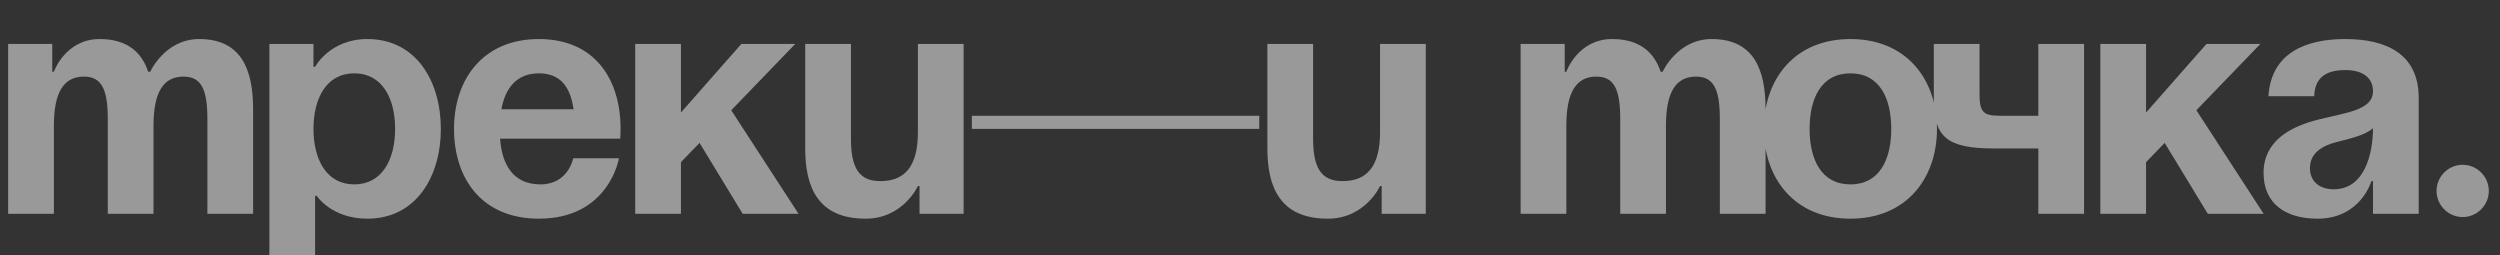 <svg width="421" height="43" viewBox="0 0 421 43" fill="none" xmlns="http://www.w3.org/2000/svg">
<rect x="0" y="0" width="421" height="43" fill="#333333" stroke="none"/>
<path opacity="0.5" d="M18.15 36V20.05C18.15 15.1 17.16 12.9 14.135 12.9C10.835 12.9 9.075 15.375 9.075 21.15V36H1.375V7.4H8.8V12.075H9.075C9.075 12.075 11 6.575 16.775 6.575C21.395 6.575 23.87 8.775 24.97 12.13L25.025 12.075H25.3C25.3 12.075 27.775 6.575 33.55 6.575C40.7 6.575 42.625 11.8 42.625 18.4V36H34.925V20.05C34.925 15.1 33.935 12.9 30.91 12.9C27.61 12.9 25.85 15.375 25.85 21.15V36H18.15ZM45.364 45.9V7.4H52.789V11.25H53.064C53.064 11.25 55.539 6.575 61.864 6.575C70.114 6.575 74.239 13.725 74.239 21.7C74.239 29.675 70.114 36.825 61.864 36.825C55.814 36.825 53.339 32.975 53.339 32.975H53.064V45.9H45.364ZM52.789 21.7C52.789 26.87 54.989 31.05 59.664 31.05C64.339 31.05 66.539 26.87 66.539 21.7C66.539 16.53 64.339 12.35 59.664 12.35C54.989 12.35 52.789 16.53 52.789 21.7ZM76.456 21.7C76.456 13.34 81.351 6.575 90.756 6.575C100.161 6.575 104.506 13.34 104.506 21.7C104.506 22.36 104.451 23.35 104.451 23.35H84.211C84.541 27.75 86.411 31.05 91.031 31.05C95.706 31.05 96.531 26.65 96.531 26.65H104.231C104.231 26.65 102.581 36.825 90.756 36.825C81.131 36.825 76.456 30.06 76.456 21.7ZM90.756 12.35C86.961 12.35 85.091 14.88 84.431 18.4H96.586C96.091 14.88 94.551 12.35 90.756 12.35ZM106.971 36V7.4H114.671V18.95L124.846 7.4H133.921L123.141 18.565L134.471 36H125.066L117.806 24.065L114.671 27.31V36H106.971ZM162.274 7.4V36H154.849V31.325H154.574C154.574 31.325 152.099 36.825 145.774 36.825C137.799 36.825 135.599 31.6 135.599 25V7.4H143.299V23.35C143.299 28.3 144.674 30.5 148.249 30.5C152.374 30.5 154.574 28.025 154.574 22.25V7.4H162.274ZM163.657 21.7V19.5H212.057V21.7H163.657ZM240.101 7.4V36H232.676V31.325H232.401C232.401 31.325 229.926 36.825 223.601 36.825C215.626 36.825 213.426 31.6 213.426 25V7.4H221.126V23.35C221.126 28.3 222.501 30.5 226.076 30.5C230.201 30.5 232.401 28.025 232.401 22.25V7.4H240.101ZM272.847 36V20.05C272.847 15.1 271.857 12.9 268.832 12.9C265.532 12.9 263.772 15.375 263.772 21.15V36H256.072V7.4H263.497V12.075H263.772C263.772 12.075 265.697 6.575 271.472 6.575C276.092 6.575 278.567 8.775 279.667 12.13L279.722 12.075H279.997C279.997 12.075 282.472 6.575 288.247 6.575C295.397 6.575 297.322 11.8 297.322 18.4V36H289.622V20.05C289.622 15.1 288.632 12.9 285.607 12.9C282.307 12.9 280.547 15.375 280.547 21.15V36H272.847ZM304.737 21.7C304.737 26.87 306.717 31.05 311.612 31.05C316.507 31.05 318.487 26.87 318.487 21.7C318.487 16.53 316.507 12.35 311.612 12.35C306.717 12.35 304.737 16.53 304.737 21.7ZM297.037 21.7C297.037 13.34 302.207 6.575 311.612 6.575C321.017 6.575 326.187 13.34 326.187 21.7C326.187 30.06 321.017 36.825 311.612 36.825C302.207 36.825 297.037 30.06 297.037 21.7ZM350.954 7.4V36H343.254V25H335.829C327.854 25 325.654 23.075 325.654 16.75V7.4H333.354V15.925C333.354 19.5 334.454 19.5 337.754 19.5H343.254V7.4H350.954ZM353.697 36V7.4H361.397V18.95L371.572 7.4H380.647L369.867 18.565L381.197 36H371.792L364.532 24.065L361.397 27.31V36H353.697ZM389.709 16.2H382.009C382.449 8.885 388.334 6.575 394.934 6.575C401.809 6.575 407.309 9.05 407.309 16.475V36H399.609V30.5H399.334C399.334 30.5 397.574 36.825 390.259 36.825C385.034 36.825 381.184 34.405 381.184 29.125C381.184 23.79 385.584 21.37 390.314 20.16C395.099 18.95 399.609 18.565 399.609 15.375C399.609 13.12 397.959 11.8 394.934 11.8C391.634 11.8 389.819 13.12 389.709 16.2ZM399.609 21.59C398.344 22.745 395.759 23.35 393.559 23.9C391.084 24.505 388.994 25.77 388.994 28.3C388.994 30.5 390.534 31.875 393.009 31.875C398.234 31.875 399.609 25.825 399.609 21.59ZM410.315 32.15C410.315 29.73 412.295 27.75 414.715 27.75C417.135 27.75 419.115 29.73 419.115 32.15C419.115 34.57 417.135 36.55 414.715 36.55C412.295 36.55 410.315 34.57 410.315 32.15Z" fill="white"/>
</svg>
